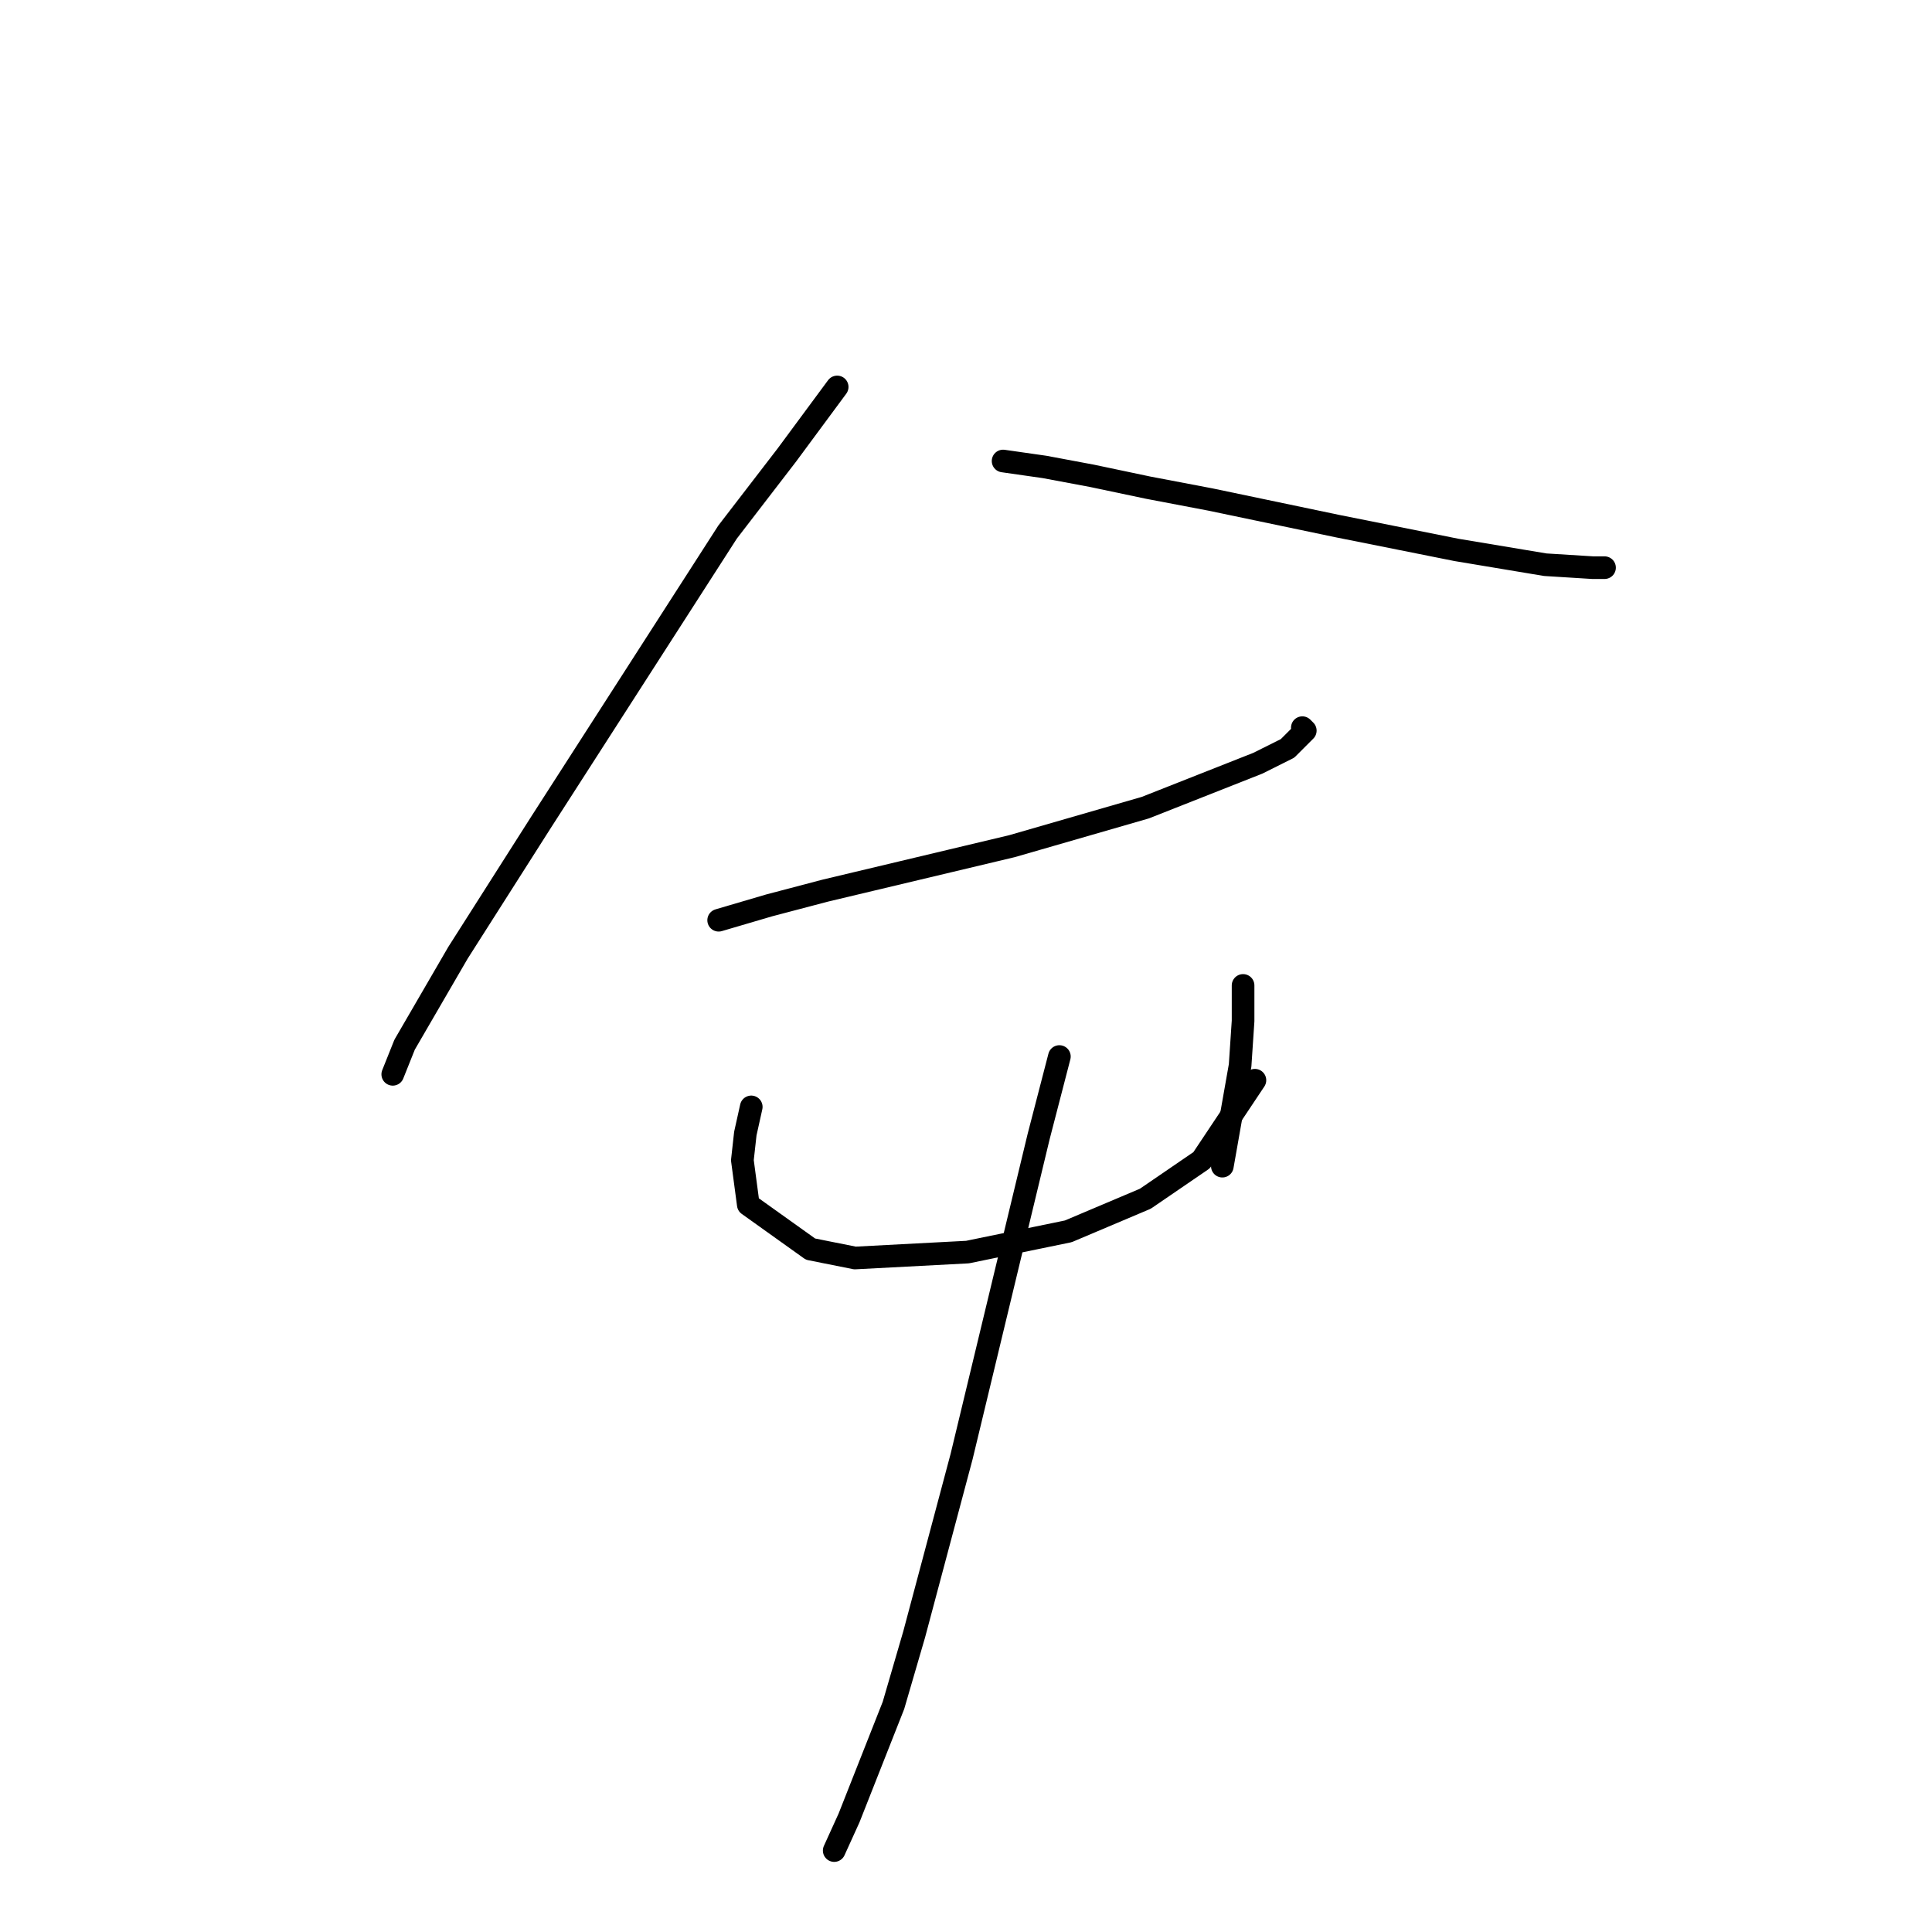 <?xml version="1.0" standalone="no"?>
    <svg width="256" height="256" xmlns="http://www.w3.org/2000/svg" version="1.1">
    <polyline stroke="black" stroke-width="3" stroke-linecap="round" fill="transparent" stroke-linejoin="round" points="110.93 51.272 104.256 60.301 96.404 70.508 71.671 108.982 60.679 126.256 53.612 138.426 52.042 142.352 52.042 142.352 " />
        <polyline stroke="black" stroke-width="3" stroke-linecap="round" fill="transparent" stroke-linejoin="round" points="132.915 61.086 138.411 61.872 144.692 63.049 152.151 64.62 160.396 66.19 177.277 69.723 192.98 72.864 204.758 74.827 211.039 75.219 212.609 75.219 212.609 75.219 " />
        <polyline stroke="black" stroke-width="3" stroke-linecap="round" fill="transparent" stroke-linejoin="round" points="95.226 121.937 101.9 119.974 109.359 118.011 125.848 114.085 134.092 112.122 151.759 107.019 166.677 101.13 170.603 99.167 172.958 96.812 172.566 96.419 172.566 96.419 " />
        <polyline stroke="black" stroke-width="3" stroke-linecap="round" fill="transparent" stroke-linejoin="round" points="99.545 146.67 98.76 150.203 98.367 153.737 99.152 159.625 107.397 165.514 113.285 166.692 128.204 165.907 141.552 163.159 151.759 158.84 159.218 153.737 166.284 143.137 166.284 143.137 " />
        <polyline stroke="black" stroke-width="3" stroke-linecap="round" fill="transparent" stroke-linejoin="round" points="164.714 130.574 164.714 135.285 164.321 141.174 161.966 154.522 161.966 154.522 " />
        <polyline stroke="black" stroke-width="3" stroke-linecap="round" fill="transparent" stroke-linejoin="round" points="140.374 139.996 137.626 150.596 127.418 192.995 121.137 216.55 118.389 225.972 112.5 240.891 110.537 245.209 110.537 245.209 " />
        </svg>